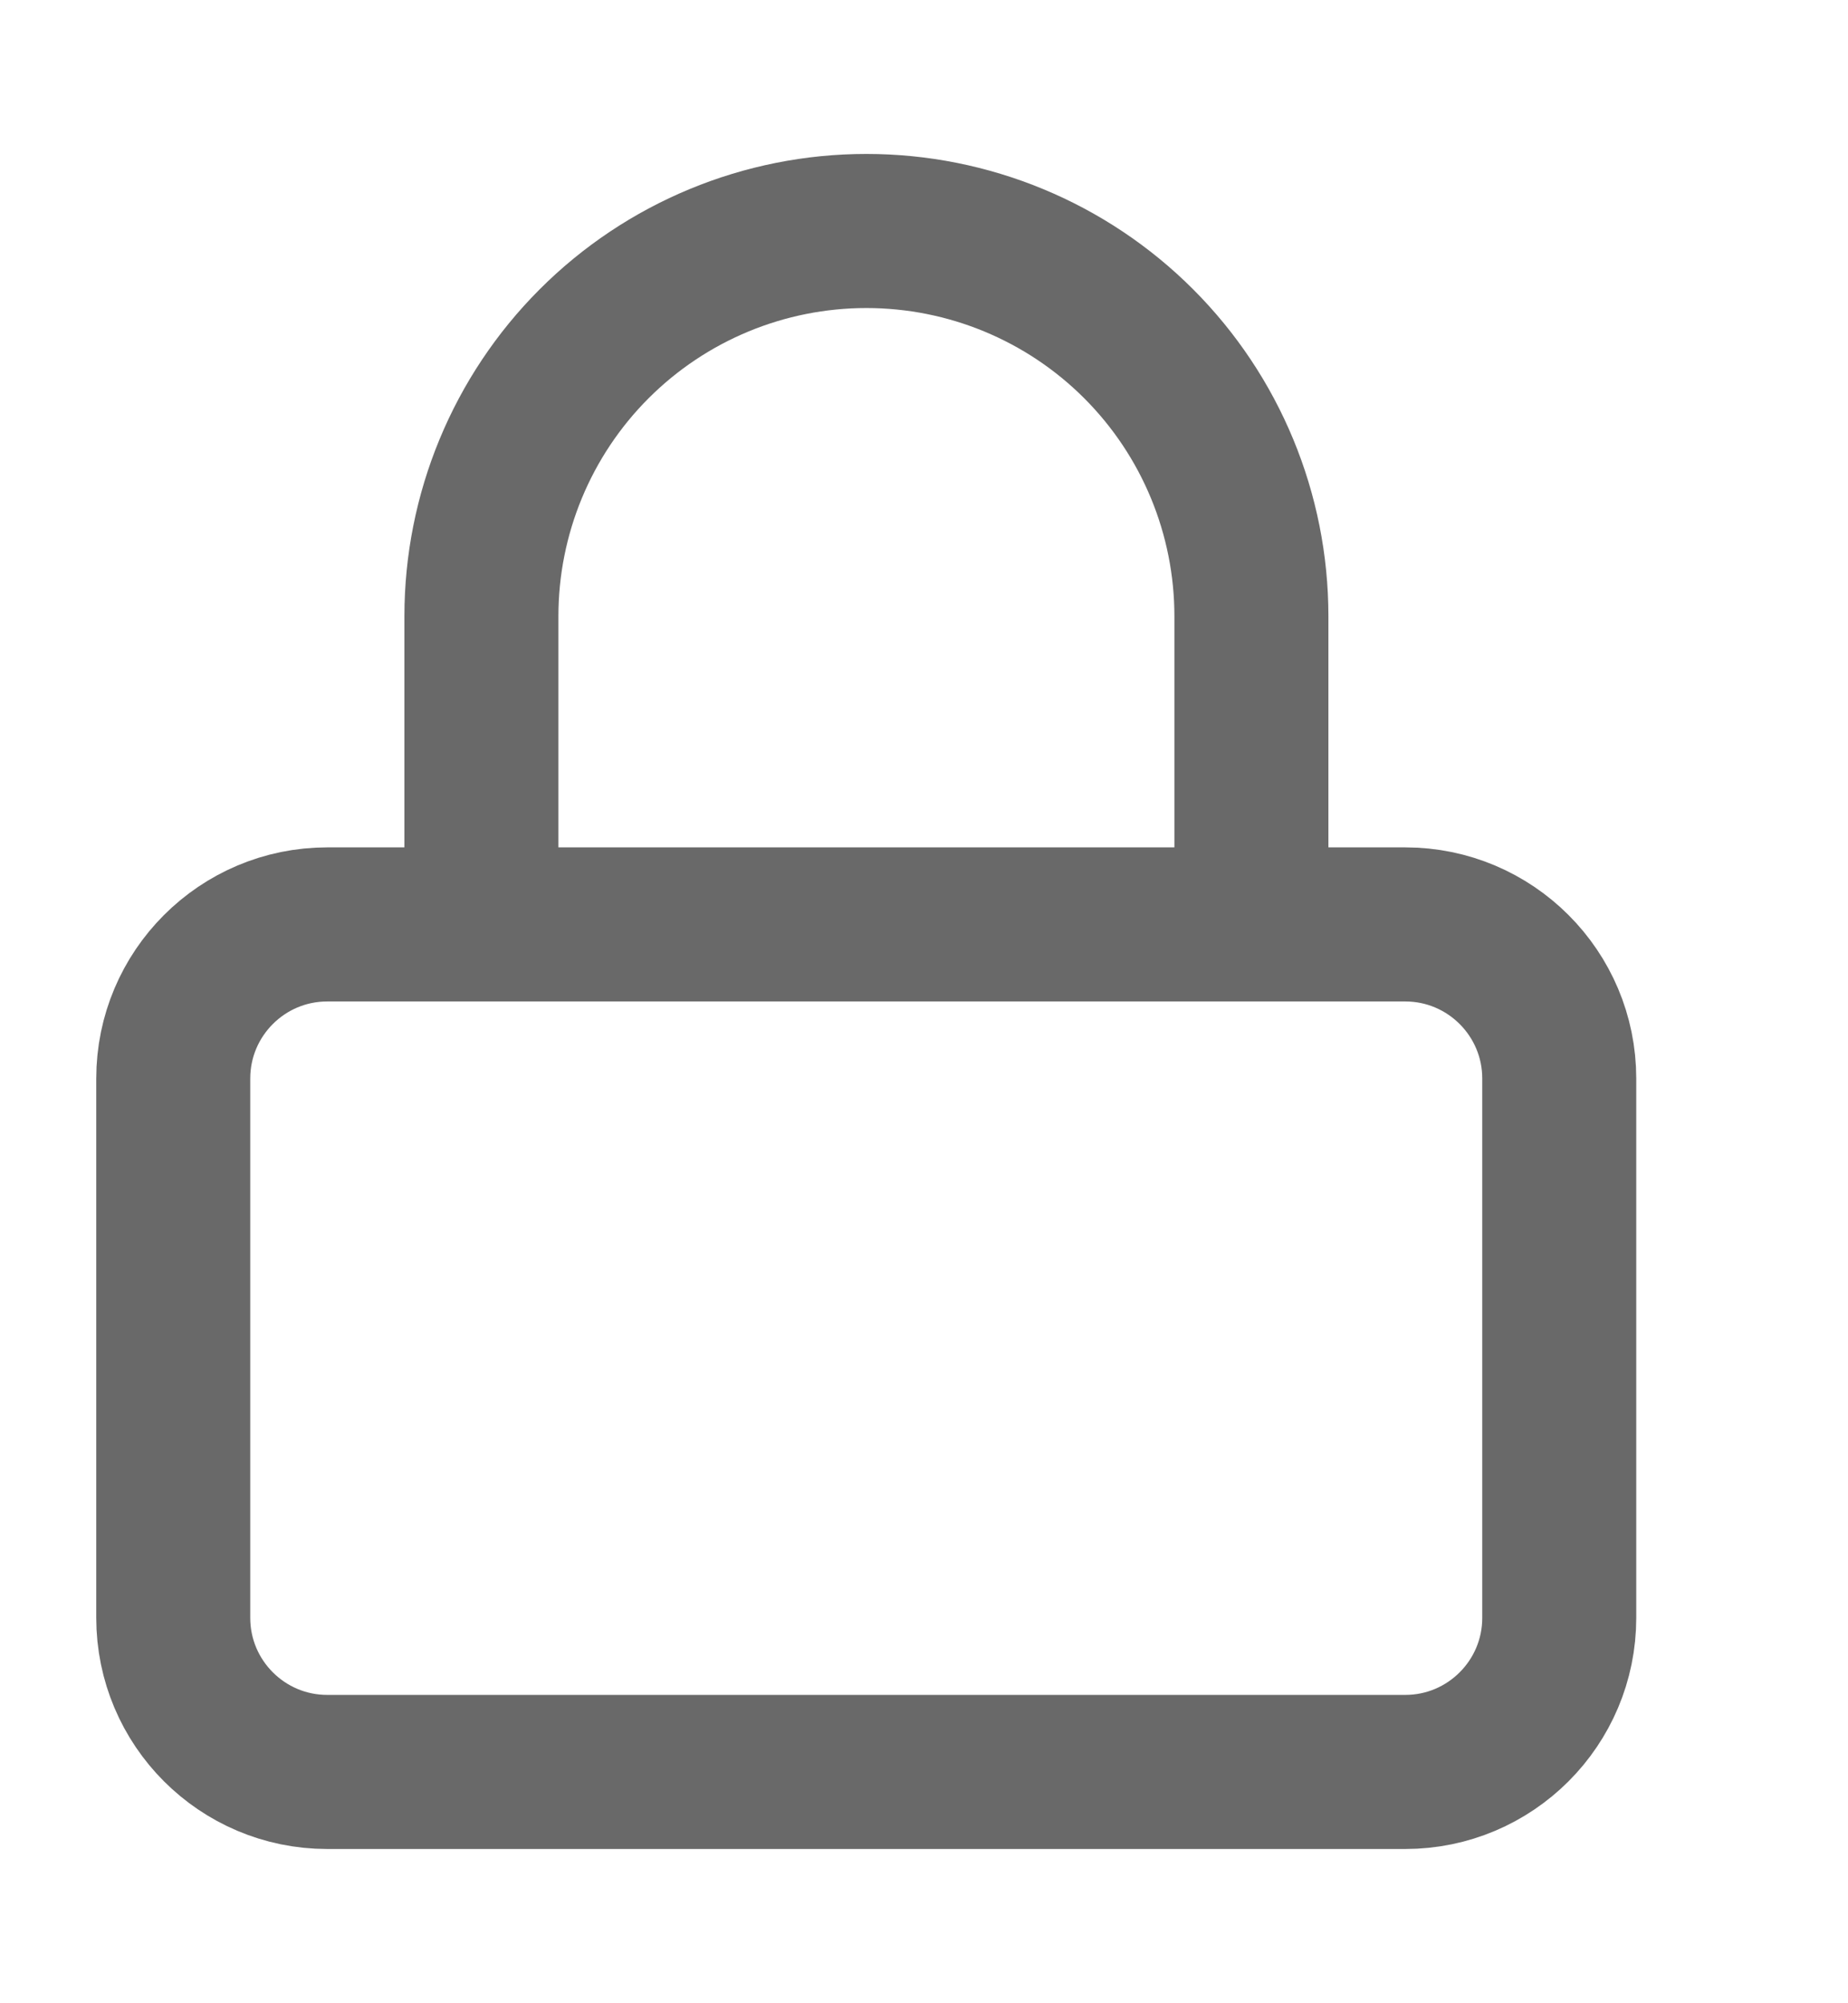 <svg width="12" height="13" viewBox="0 0 12 13" fill="none" xmlns="http://www.w3.org/2000/svg">
<g id="lock (7) 1" clip-path="url(#clip0_1_137)">
<path id="Vector" d="M9.125 5.999H2.125C1.573 5.999 1.125 6.447 1.125 6.999V10.499C1.125 11.051 1.573 11.499 2.125 11.499H9.125C9.677 11.499 10.125 11.051 10.125 10.499V6.999C10.125 6.447 9.677 5.999 9.125 5.999Z" stroke="#696969" strokeWidth="1.333" strokeLinecap="round" strokeLinejoin="round"/>
<path id="Vector_2" d="M3.126 5.999V3.999C3.126 3.336 3.389 2.7 3.858 2.231C4.327 1.762 4.963 1.499 5.626 1.499C6.289 1.499 6.925 1.762 7.394 2.231C7.863 2.7 8.126 3.336 8.126 3.999V5.999" stroke="#696969" strokeWidth="1.333" strokeLinecap="round" strokeLinejoin="round"/>
</g>
<defs>
<clipPath id="clip0_1_137">
<rect width="12" height="12" fill="white" transform="translate(0 0.5)"/>
</clipPath>
</defs>
</svg>

